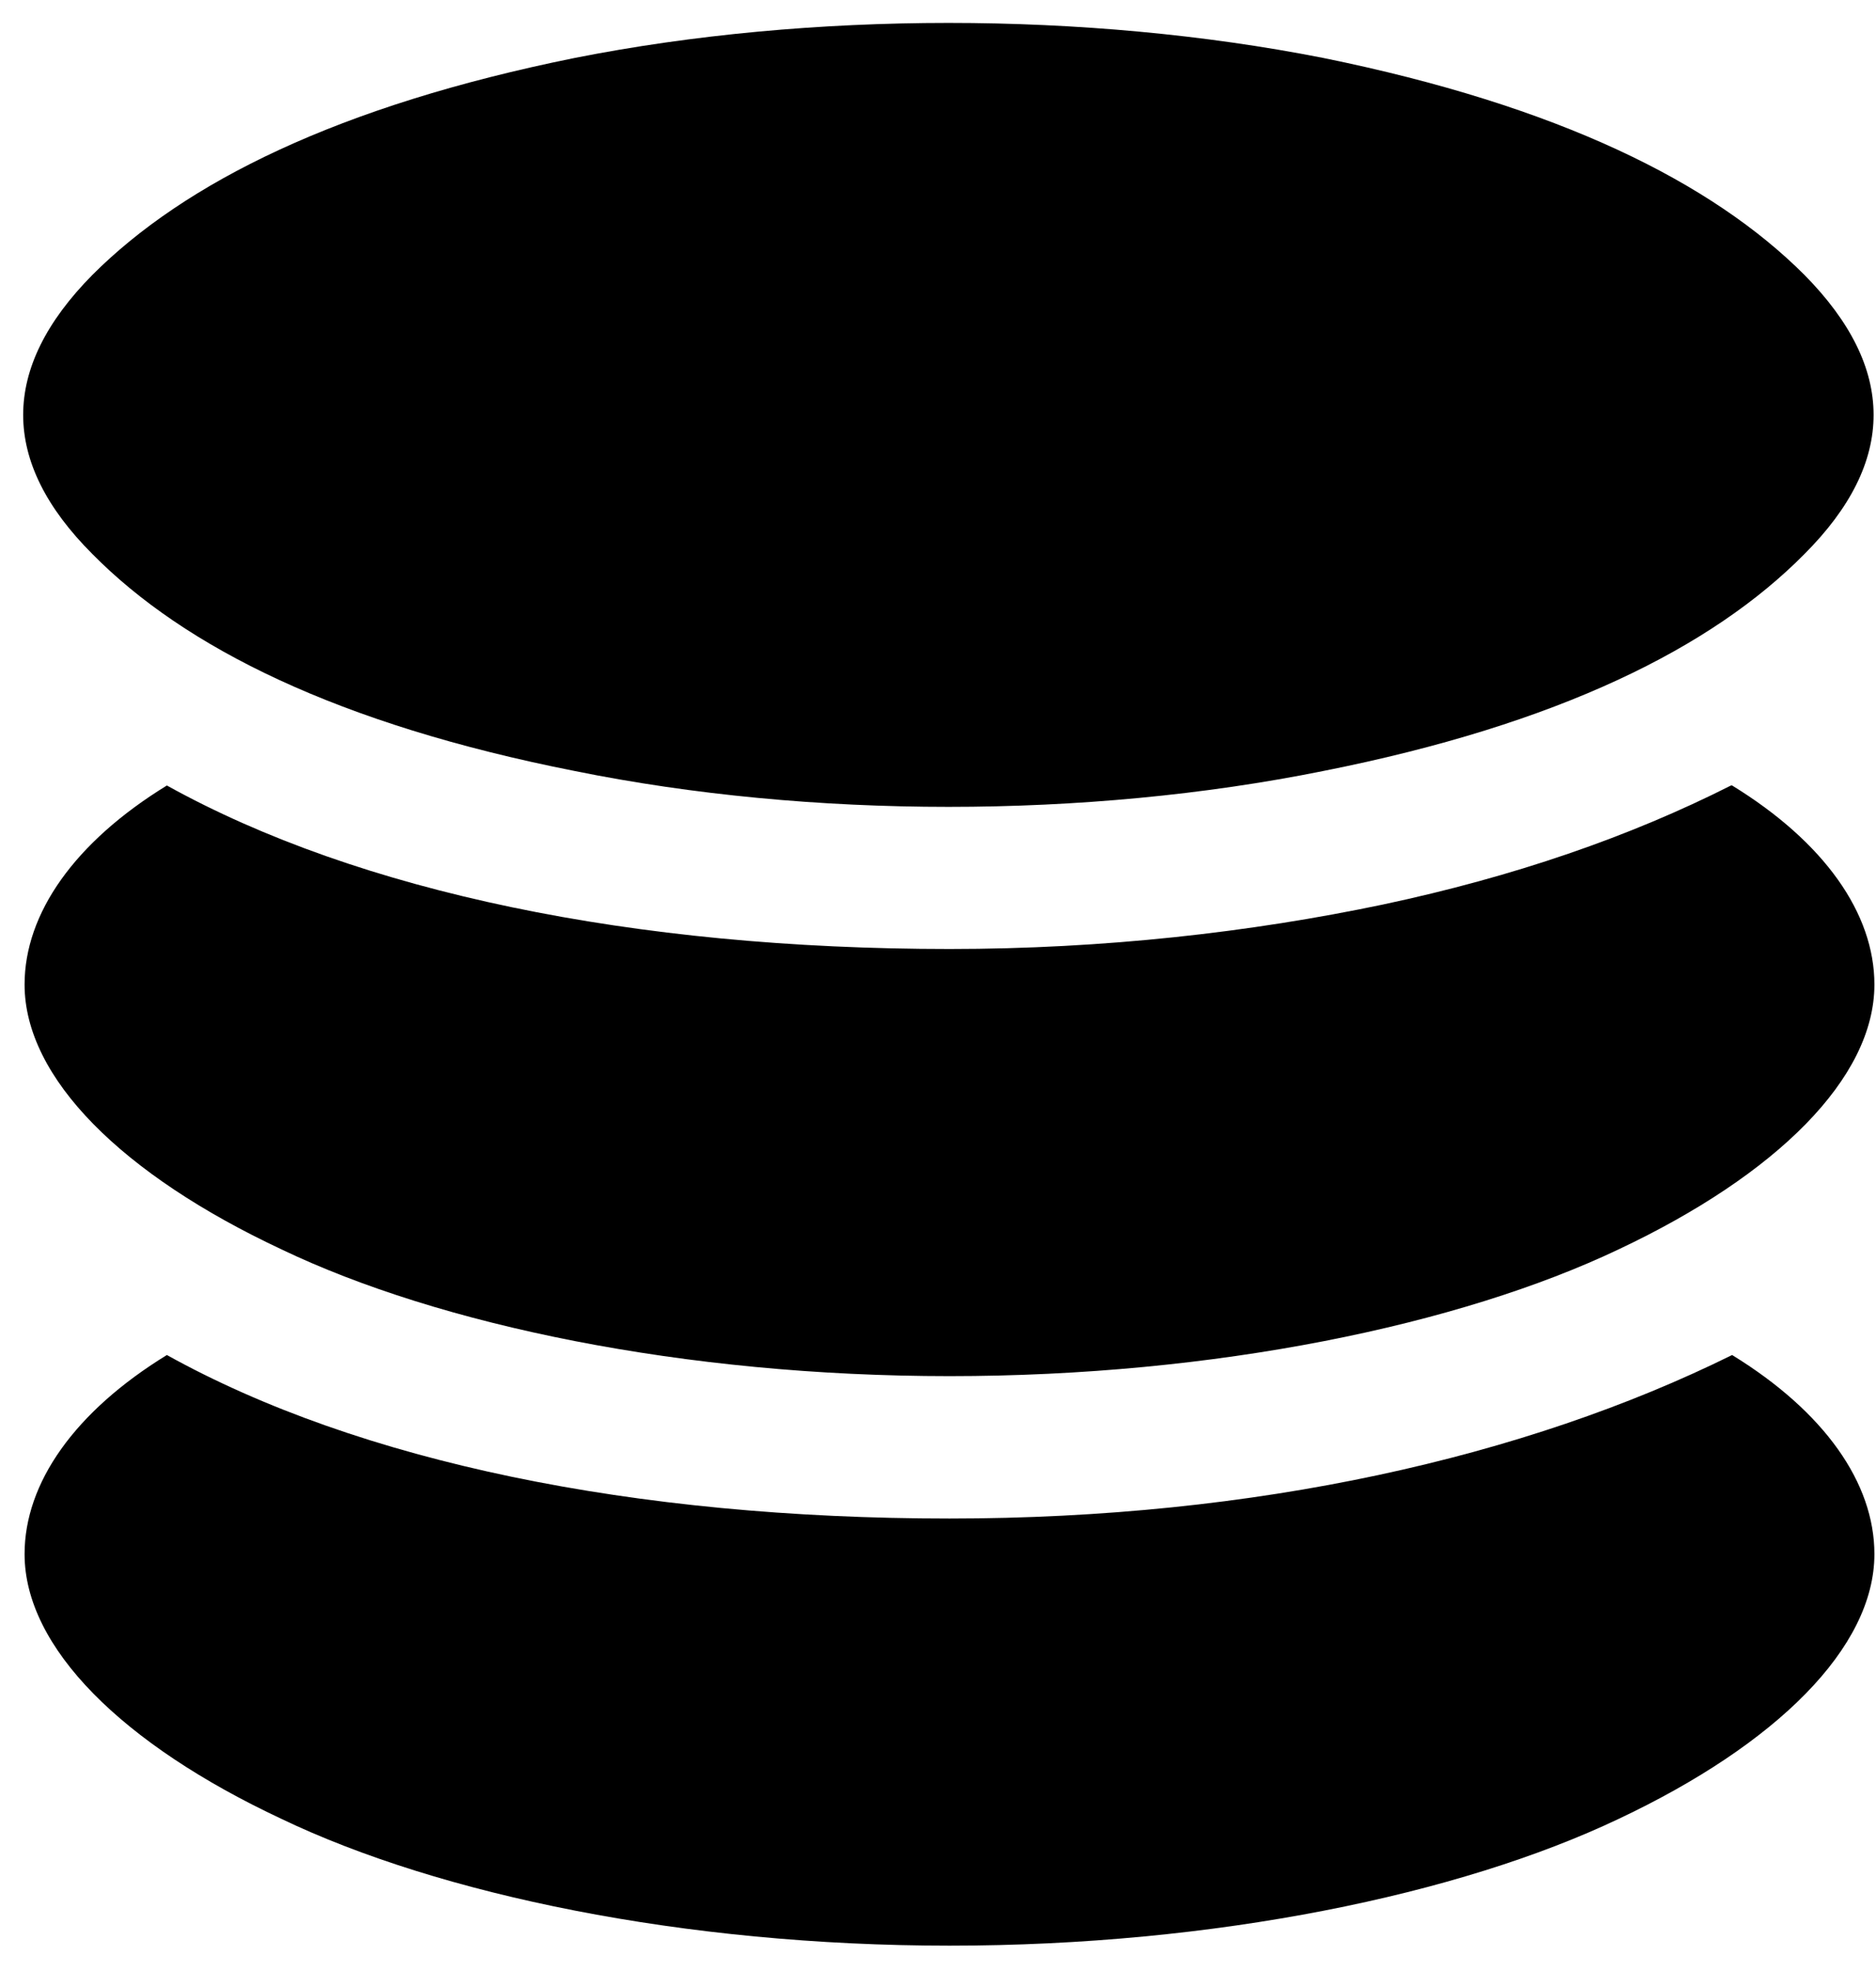 <svg class="svg-coins" width="20px" height="21px" viewBox="0 0 20 21" version="1.1" xmlns="http://www.w3.org/2000/svg" xmlns:xlink="http://www.w3.org/1999/xlink">
  <g class="g-coins" stroke="none" stroke-width="1" fill="none" fill-rule="evenodd">
    <path fill="#000000" d="M19.237,2.929 C18.253,1.945 16.617,1.127 14.105,0.617 C11.58,0.12 8.641,0.12 6.129,0.617 C3.604,1.127 1.969,1.945 0.985,2.929 C0.001,3.924 0.001,4.92 0.985,5.903 C1.969,6.899 3.604,7.717 6.129,8.215 C8.641,8.724 11.58,8.724 14.105,8.215 C16.617,7.717 18.253,6.899 19.237,5.903 C20.22,4.92 20.22,3.924 19.237,2.929 L19.237,2.929 Z M18.454,8.369 C17.376,8.914 16.143,9.34 14.745,9.637 C13.334,9.933 11.77,10.111 10.123,10.111 C6.757,10.111 3.829,9.506 1.779,8.369 C0.795,8.973 0.262,9.732 0.262,10.49 C0.262,11.486 1.305,12.517 3,13.311 C4.683,14.117 7.29,14.662 10.123,14.662 C12.955,14.662 15.563,14.117 17.257,13.311 C18.94,12.517 19.983,11.486 19.983,10.49 C19.983,9.732 19.45,8.973 18.466,8.369 L18.454,8.369 Z M18.466,14.437 C16.262,15.527 13.382,16.179 10.123,16.179 C6.757,16.179 3.829,15.575 1.779,14.437 C0.795,15.041 0.262,15.8 0.262,16.558 C0.262,17.554 1.305,18.585 3,19.379 C4.683,20.185 7.29,20.73 10.123,20.73 C12.955,20.73 15.563,20.185 17.257,19.379 C18.94,18.585 19.983,17.554 19.983,16.558 C19.983,15.8 19.45,15.041 18.466,14.437 L18.466,14.437 Z"></path>
  </g>
</svg>
